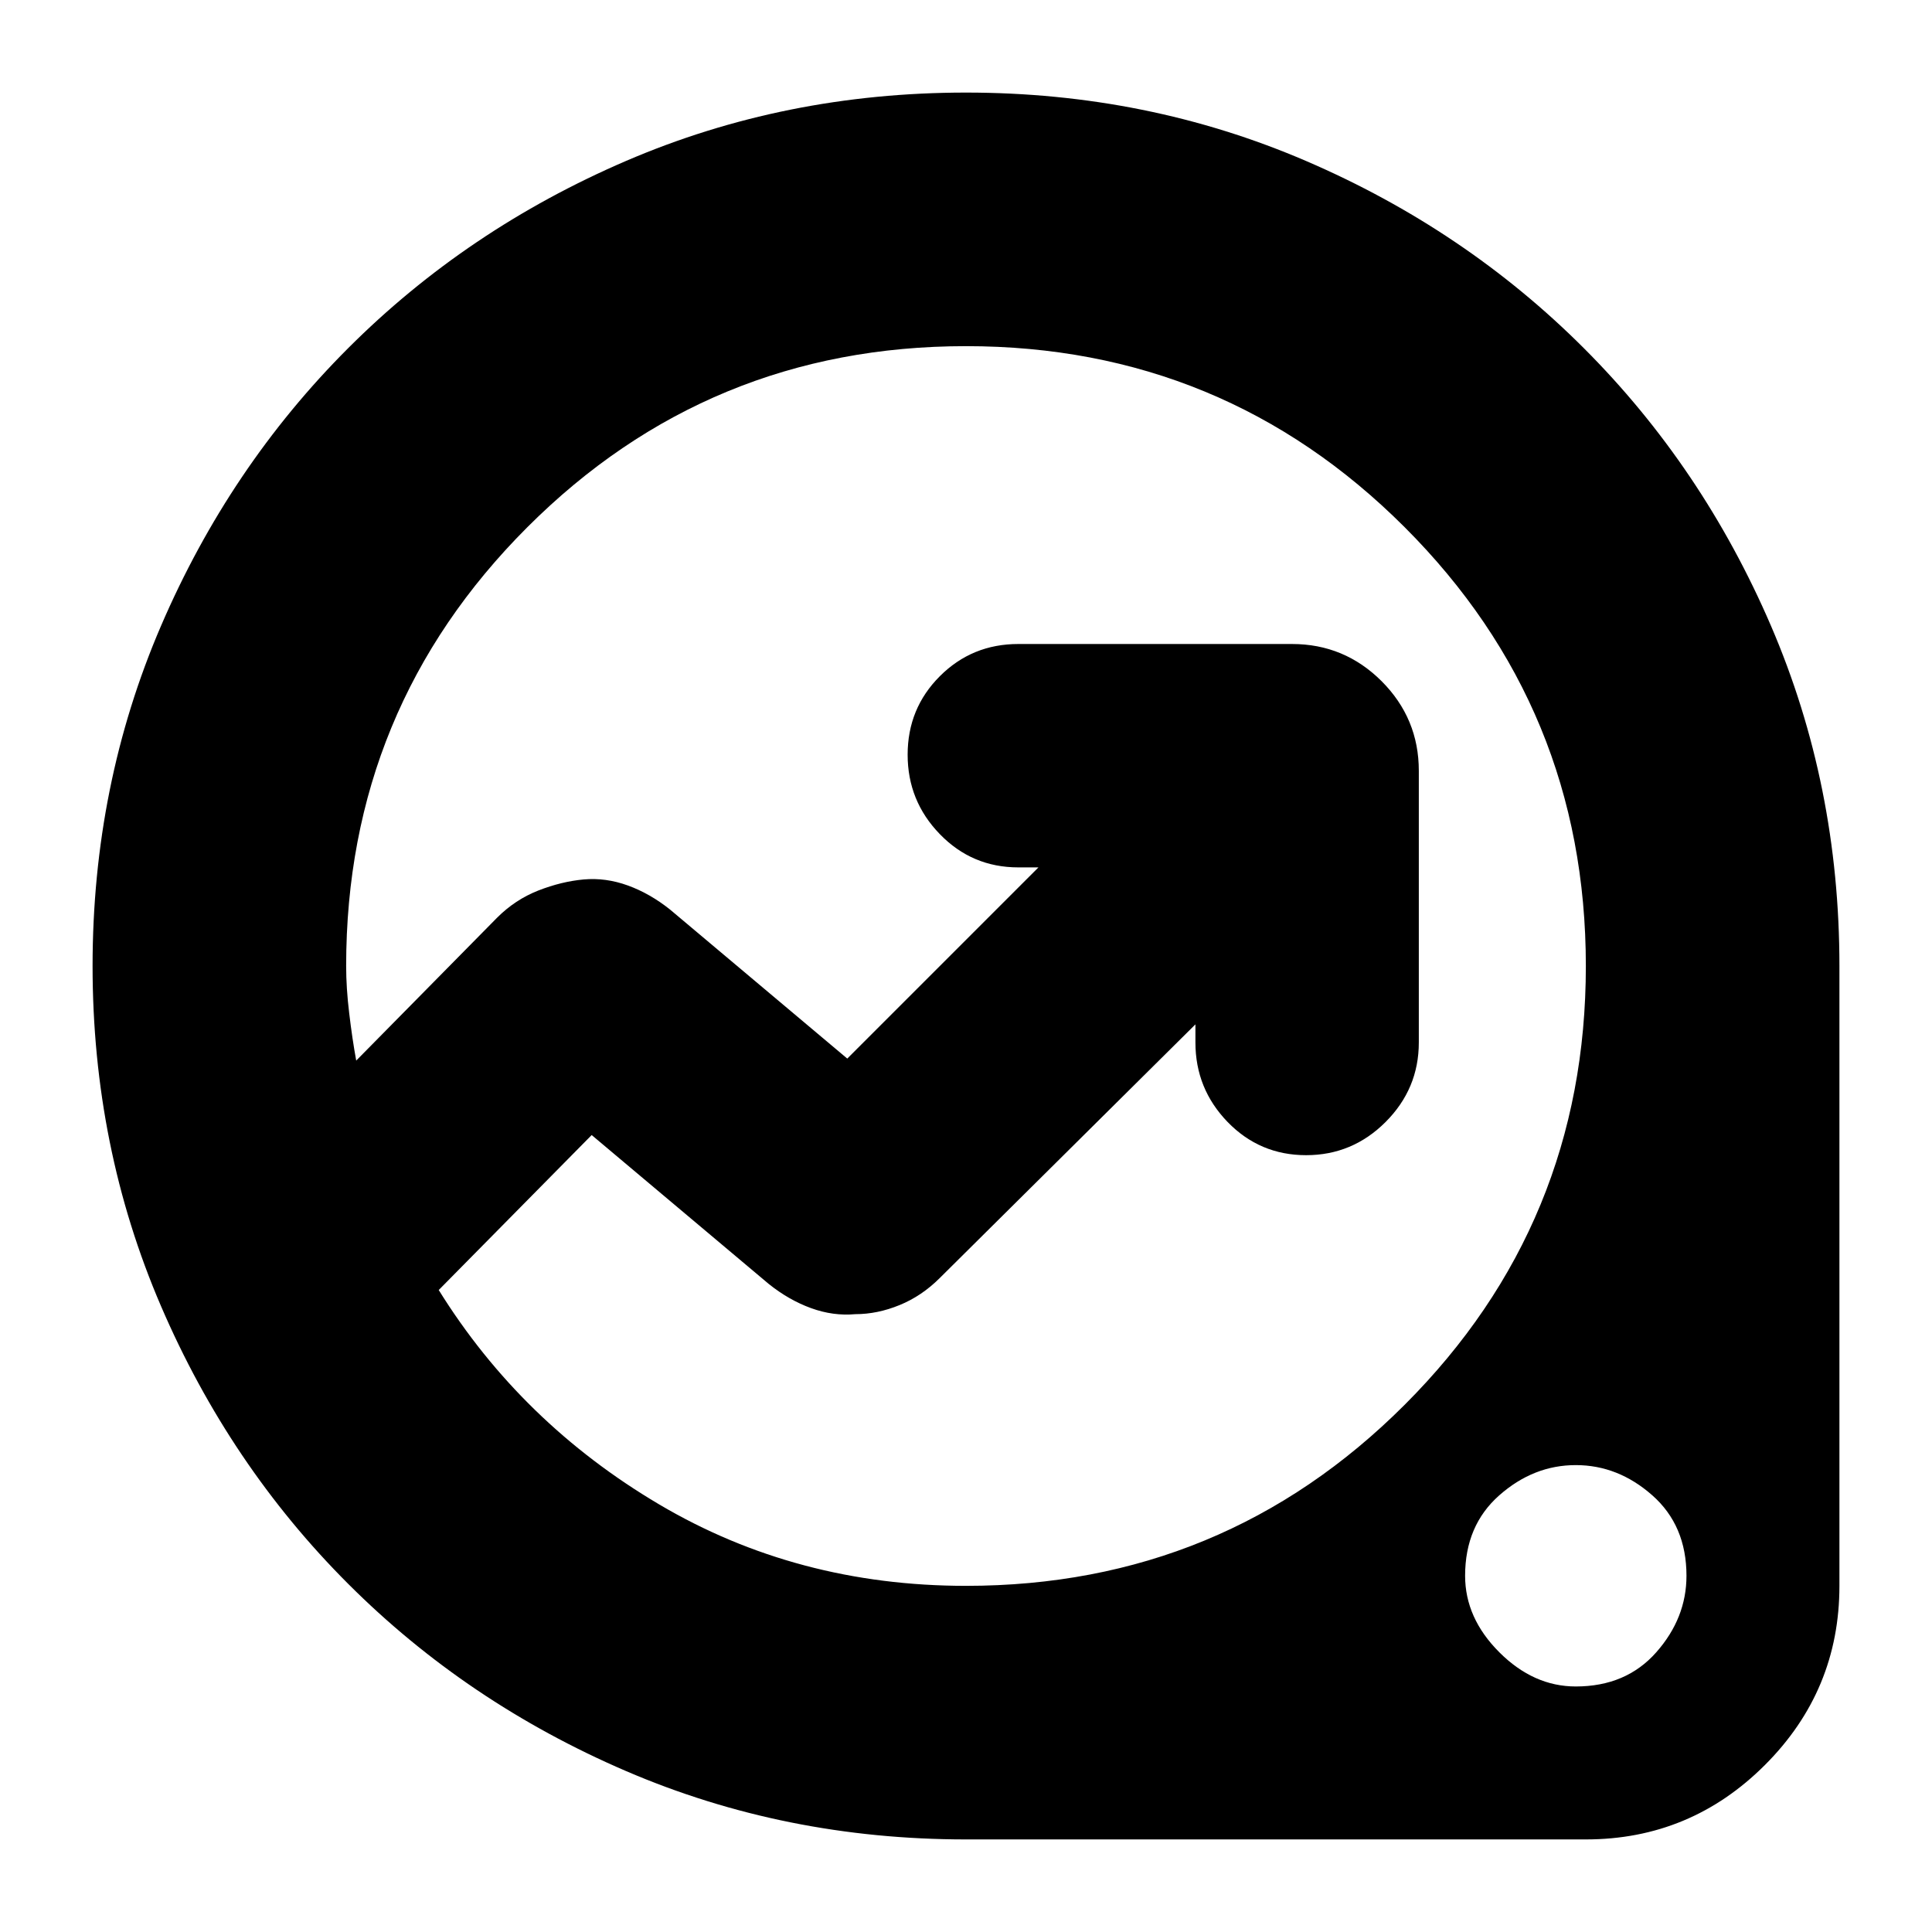 <svg xmlns="http://www.w3.org/2000/svg" height="24" width="24"><path d="M12 22.85q-2.25 0-4.225-.85-1.975-.85-3.45-2.325T2 16.225Q1.15 14.25 1.15 12q0-2.25.85-4.225.85-1.975 2.325-3.45T7.775 2Q9.75 1.15 12 1.15q2.25 0 4.225.85 1.975.85 3.45 2.325T22 7.775q.85 1.975.85 4.225v7.7q0 1.3-.925 2.225t-2.225.925Zm0-3.15q3.2 0 5.45-2.25T19.7 12q0-3.2-2.25-5.45T12 4.3q-3.2 0-5.45 2.25T4.3 12q0 .275.038.587.037.313.087.588l1.75-1.775q.225-.225.513-.338.287-.112.562-.137.275-.025.55.075t.525.3l2.2 1.85 2.375-2.375h-.25q-.575 0-.975-.413-.4-.412-.4-.987t.4-.975q.4-.4.975-.4h3.4q.65 0 1.113.462.462.463.462 1.113v3.375q0 .575-.413.988-.412.412-.987.412t-.975-.412q-.4-.413-.4-.988v-.225l-3.175 3.15q-.225.225-.5.337-.275.113-.55.113-.275.025-.55-.075t-.525-.3l-2.2-1.85-1.9 1.925q1.025 1.65 2.738 2.663Q9.9 19.7 12 19.7Zm7.575 1.25q.625 0 1-.425t.375-.95q0-.625-.425-1t-.95-.375q-.525 0-.95.375-.425.375-.425 1 0 .525.425.95.425.425.95.425ZM10.75 12Z"/></svg>